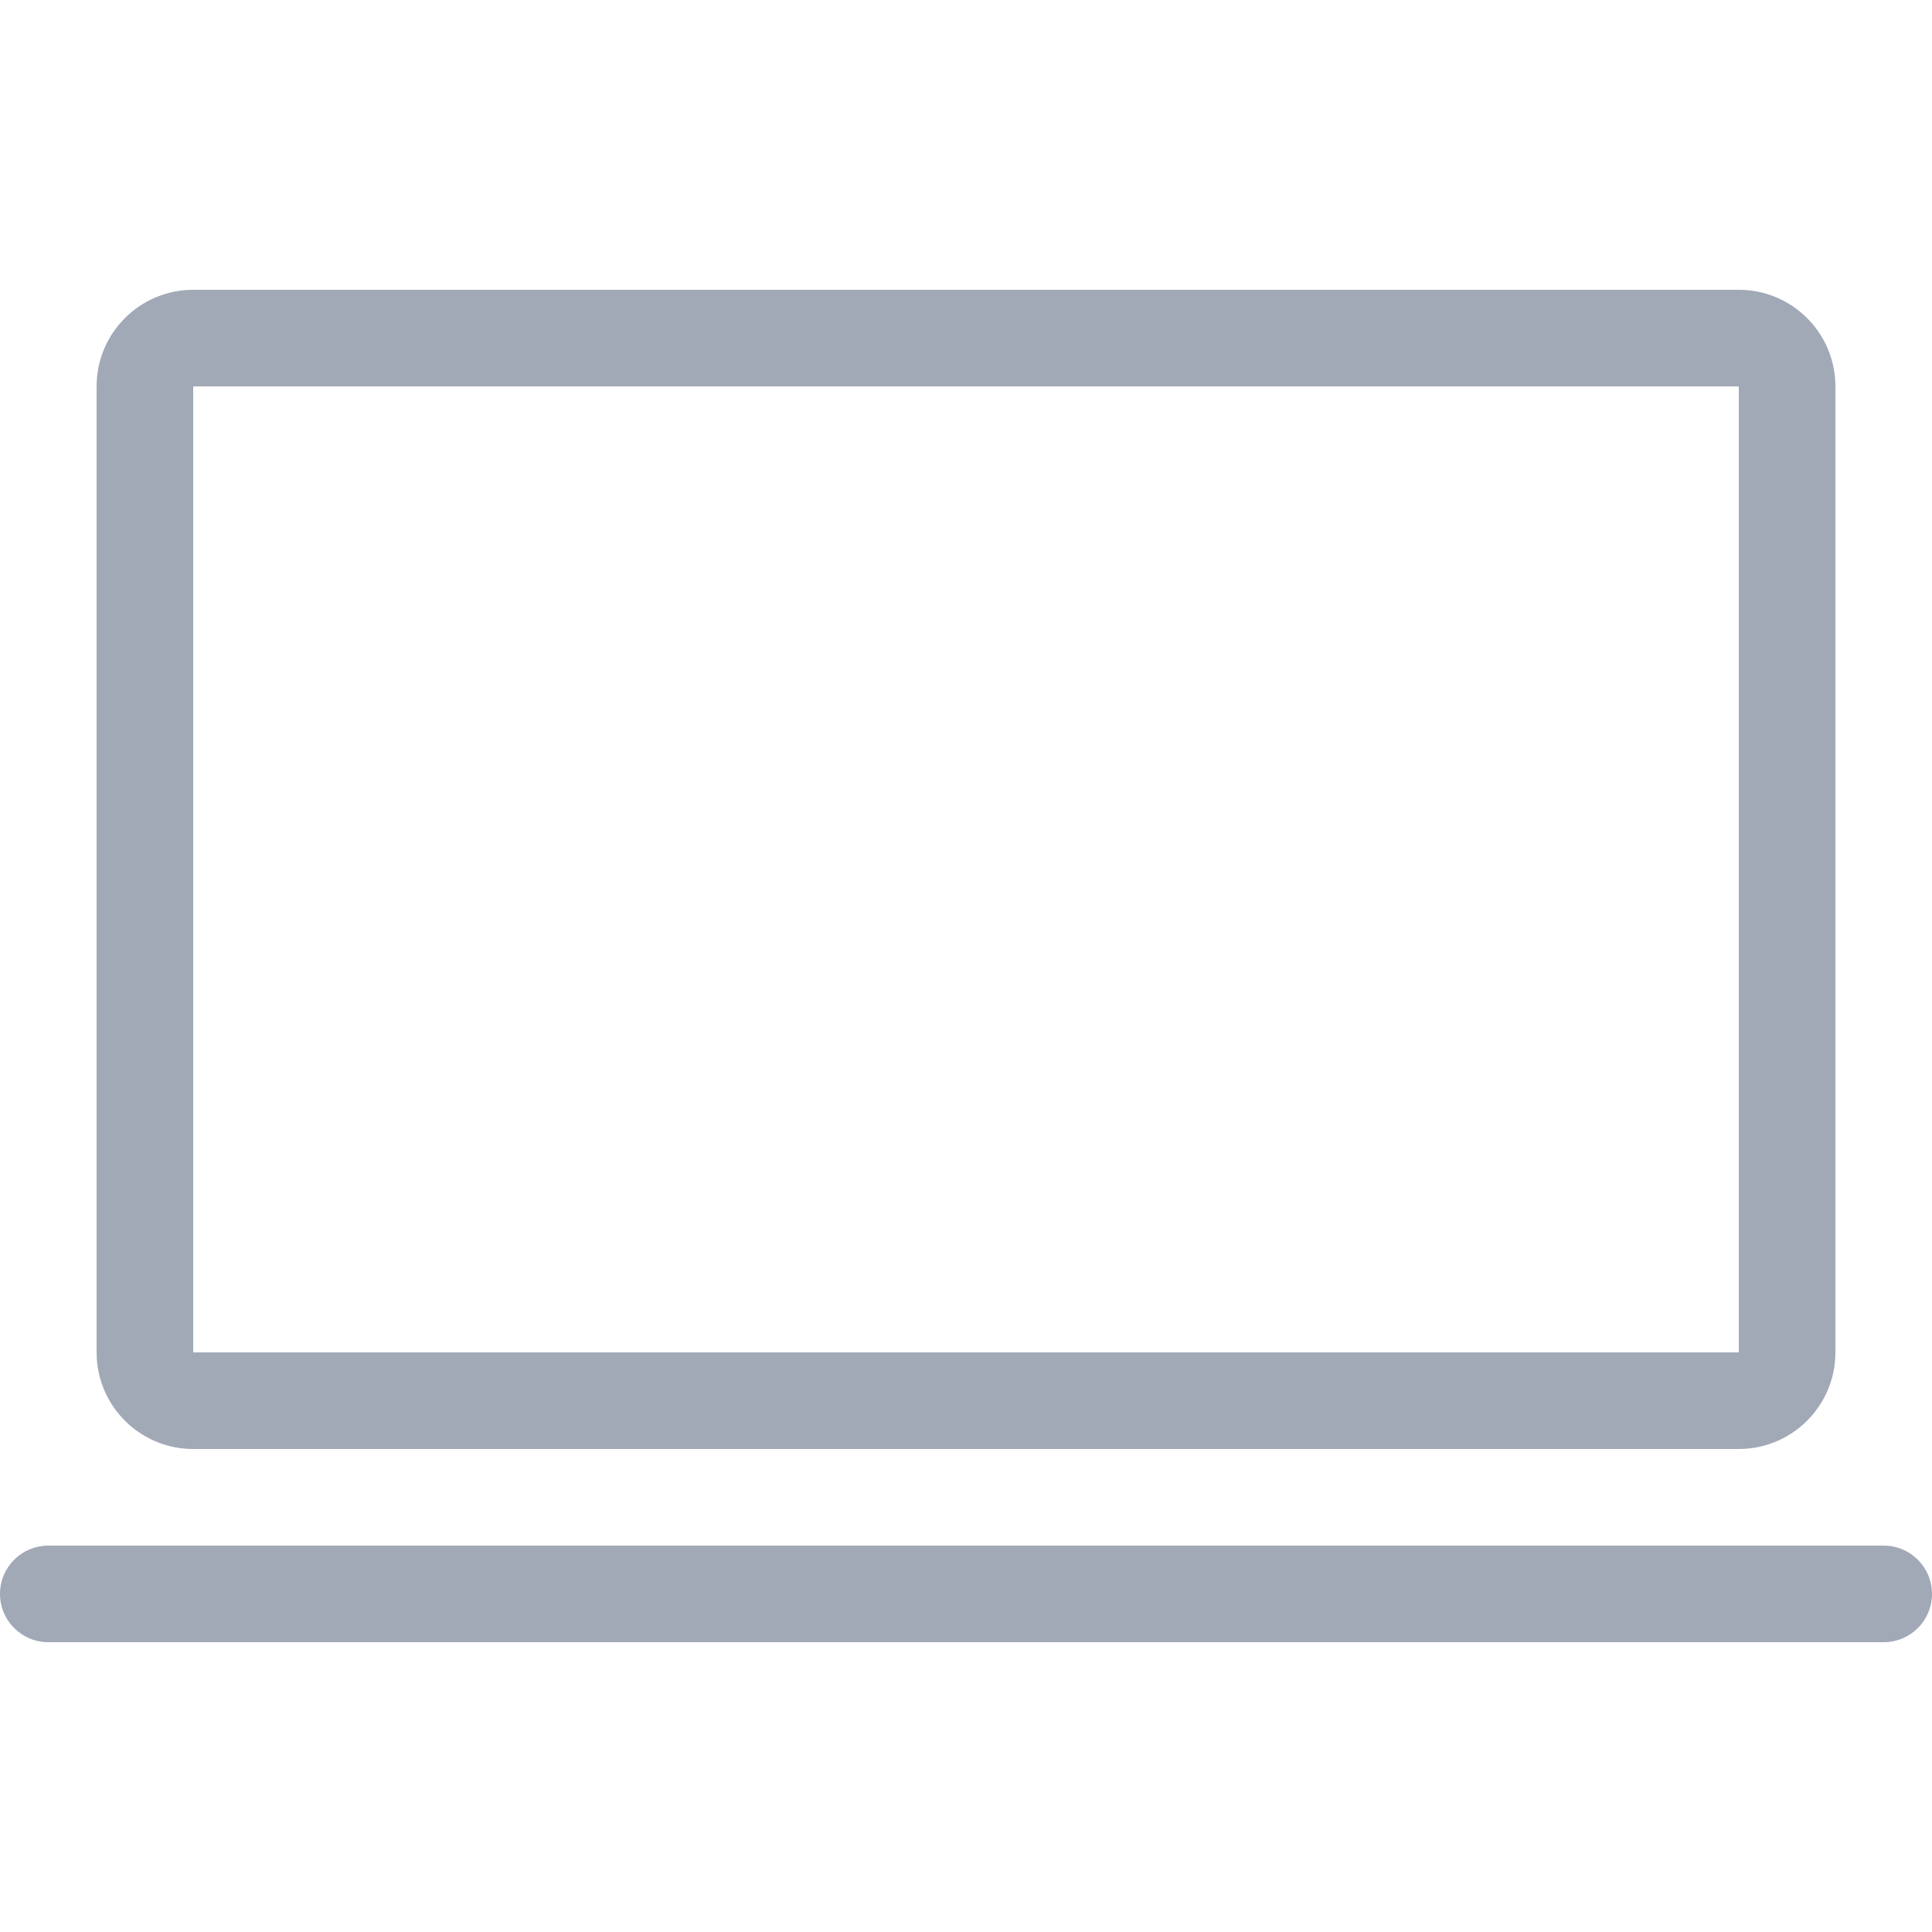 <?xml version='1.0' encoding='UTF-8'?><svg xmlns='http://www.w3.org/2000/svg' width="24" height="24" viewBox='0 0 512 512' fill='#a2a9b6'><path d='M499.2,409.6H12.8c-7.074,0-12.8,5.726-12.8,12.8s5.726,12.8,12.8,12.8h486.4c7.074,0,12.8-5.726,12.8-12.8 S506.274,409.6,499.2,409.6z'/><path d='M460.8,76.8H51.2c-14.14,0-25.6,11.46-25.6,25.6v256c0,14.14,11.46,25.6,25.6,25.6h409.6c14.14,0,25.6-11.46,25.6-25.6 v-256C486.4,88.26,474.94,76.8,460.8,76.8z M460.8,358.4H51.2v-256h409.6V358.4z'/></svg>